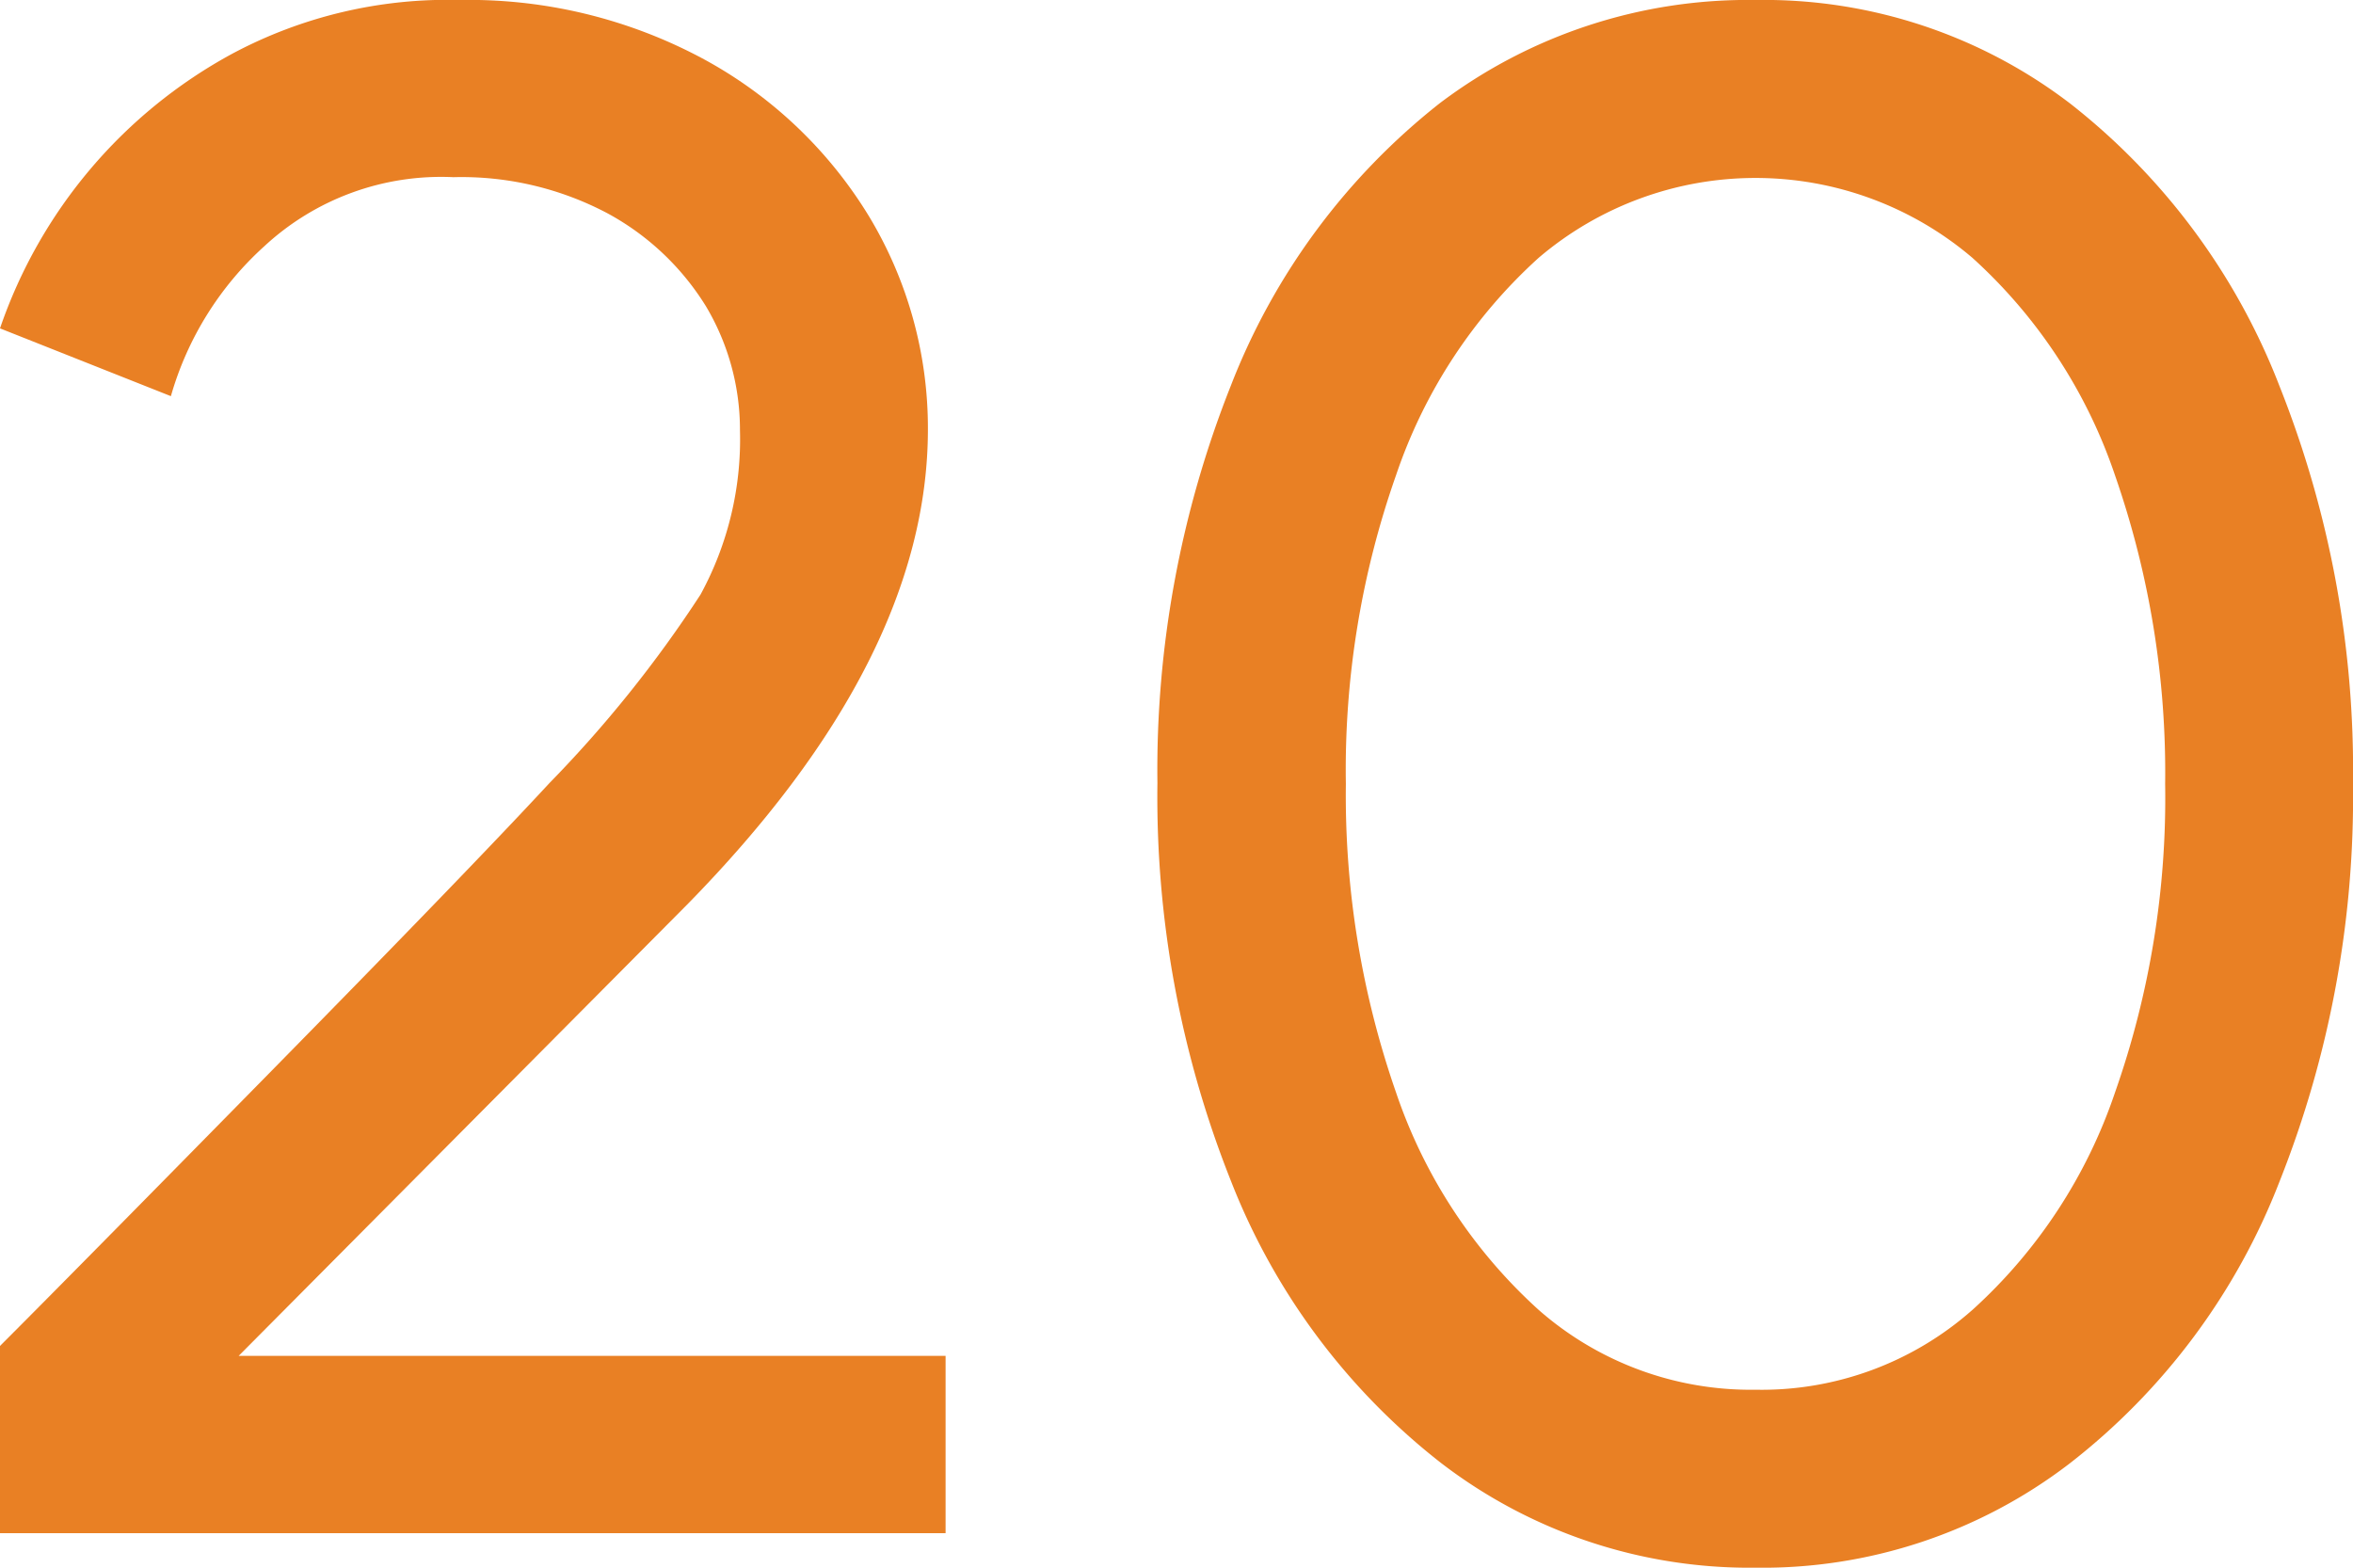 <svg id="Group_60" data-name="Group 60" xmlns="http://www.w3.org/2000/svg" viewBox="0 0 75.045 50"><defs><style>.cls-1{fill:#e98024}</style></defs><path id="Path_102" data-name="Path 102" class="cls-1" d="M0 42.928q2.162-2.162 8.581-8.694t8.941-9.257a39.15 39.15 0 0 0 4.82-6.014 10.344 10.344 0 0 0 1.258-5.247 7.7 7.7 0 0 0-1.081-3.941 8.378 8.378 0 0 0-3.15-2.975 9.953 9.953 0 0 0-4.91-1.149A8.294 8.294 0 0 0 8.423 7.86a10.23 10.23 0 0 0-2.973 4.775L0 10.473a15.776 15.776 0 0 1 7.41-8.761A14.574 14.574 0 0 1 14.662 0a15.78 15.78 0 0 1 7.793 1.892 13.967 13.967 0 0 1 5.27 5.023 13.079 13.079 0 0 1 1.869 6.779q0 7.331-7.68 15.158L7.613 43.243h22.545V48.9H0z"/><path id="Path_103" data-name="Path 103" class="cls-1" d="M25.444 46.667a21.174 21.174 0 0 1-6.712-9.009 33.119 33.119 0 0 1-2.342-12.68A33.2 33.2 0 0 1 18.732 12.3 21.228 21.228 0 0 1 25.4 3.288 16.307 16.307 0 0 1 35.467 0a16.077 16.077 0 0 1 10.045 3.311 21.09 21.09 0 0 1 6.667 9.009A33.119 33.119 0 0 1 54.521 25a33.2 33.2 0 0 1-2.342 12.68 20.952 20.952 0 0 1-6.712 9.009A16.1 16.1 0 0 1 35.444 50a16.152 16.152 0 0 1-10-3.333zm16.937-4.887a16.451 16.451 0 0 0 4.55-6.937A28.289 28.289 0 0 0 48.53 25a28.824 28.824 0 0 0-1.6-9.842 16.451 16.451 0 0 0-4.55-6.937 10.665 10.665 0 0 0-13.829 0A16.451 16.451 0 0 0 24 15.158 28.289 28.289 0 0 0 22.4 25a28.824 28.824 0 0 0 1.6 9.842 16.451 16.451 0 0 0 4.55 6.937 10.25 10.25 0 0 0 6.914 2.545 10.14 10.14 0 0 0 6.917-2.545z" transform="translate(20.524)"/></svg>